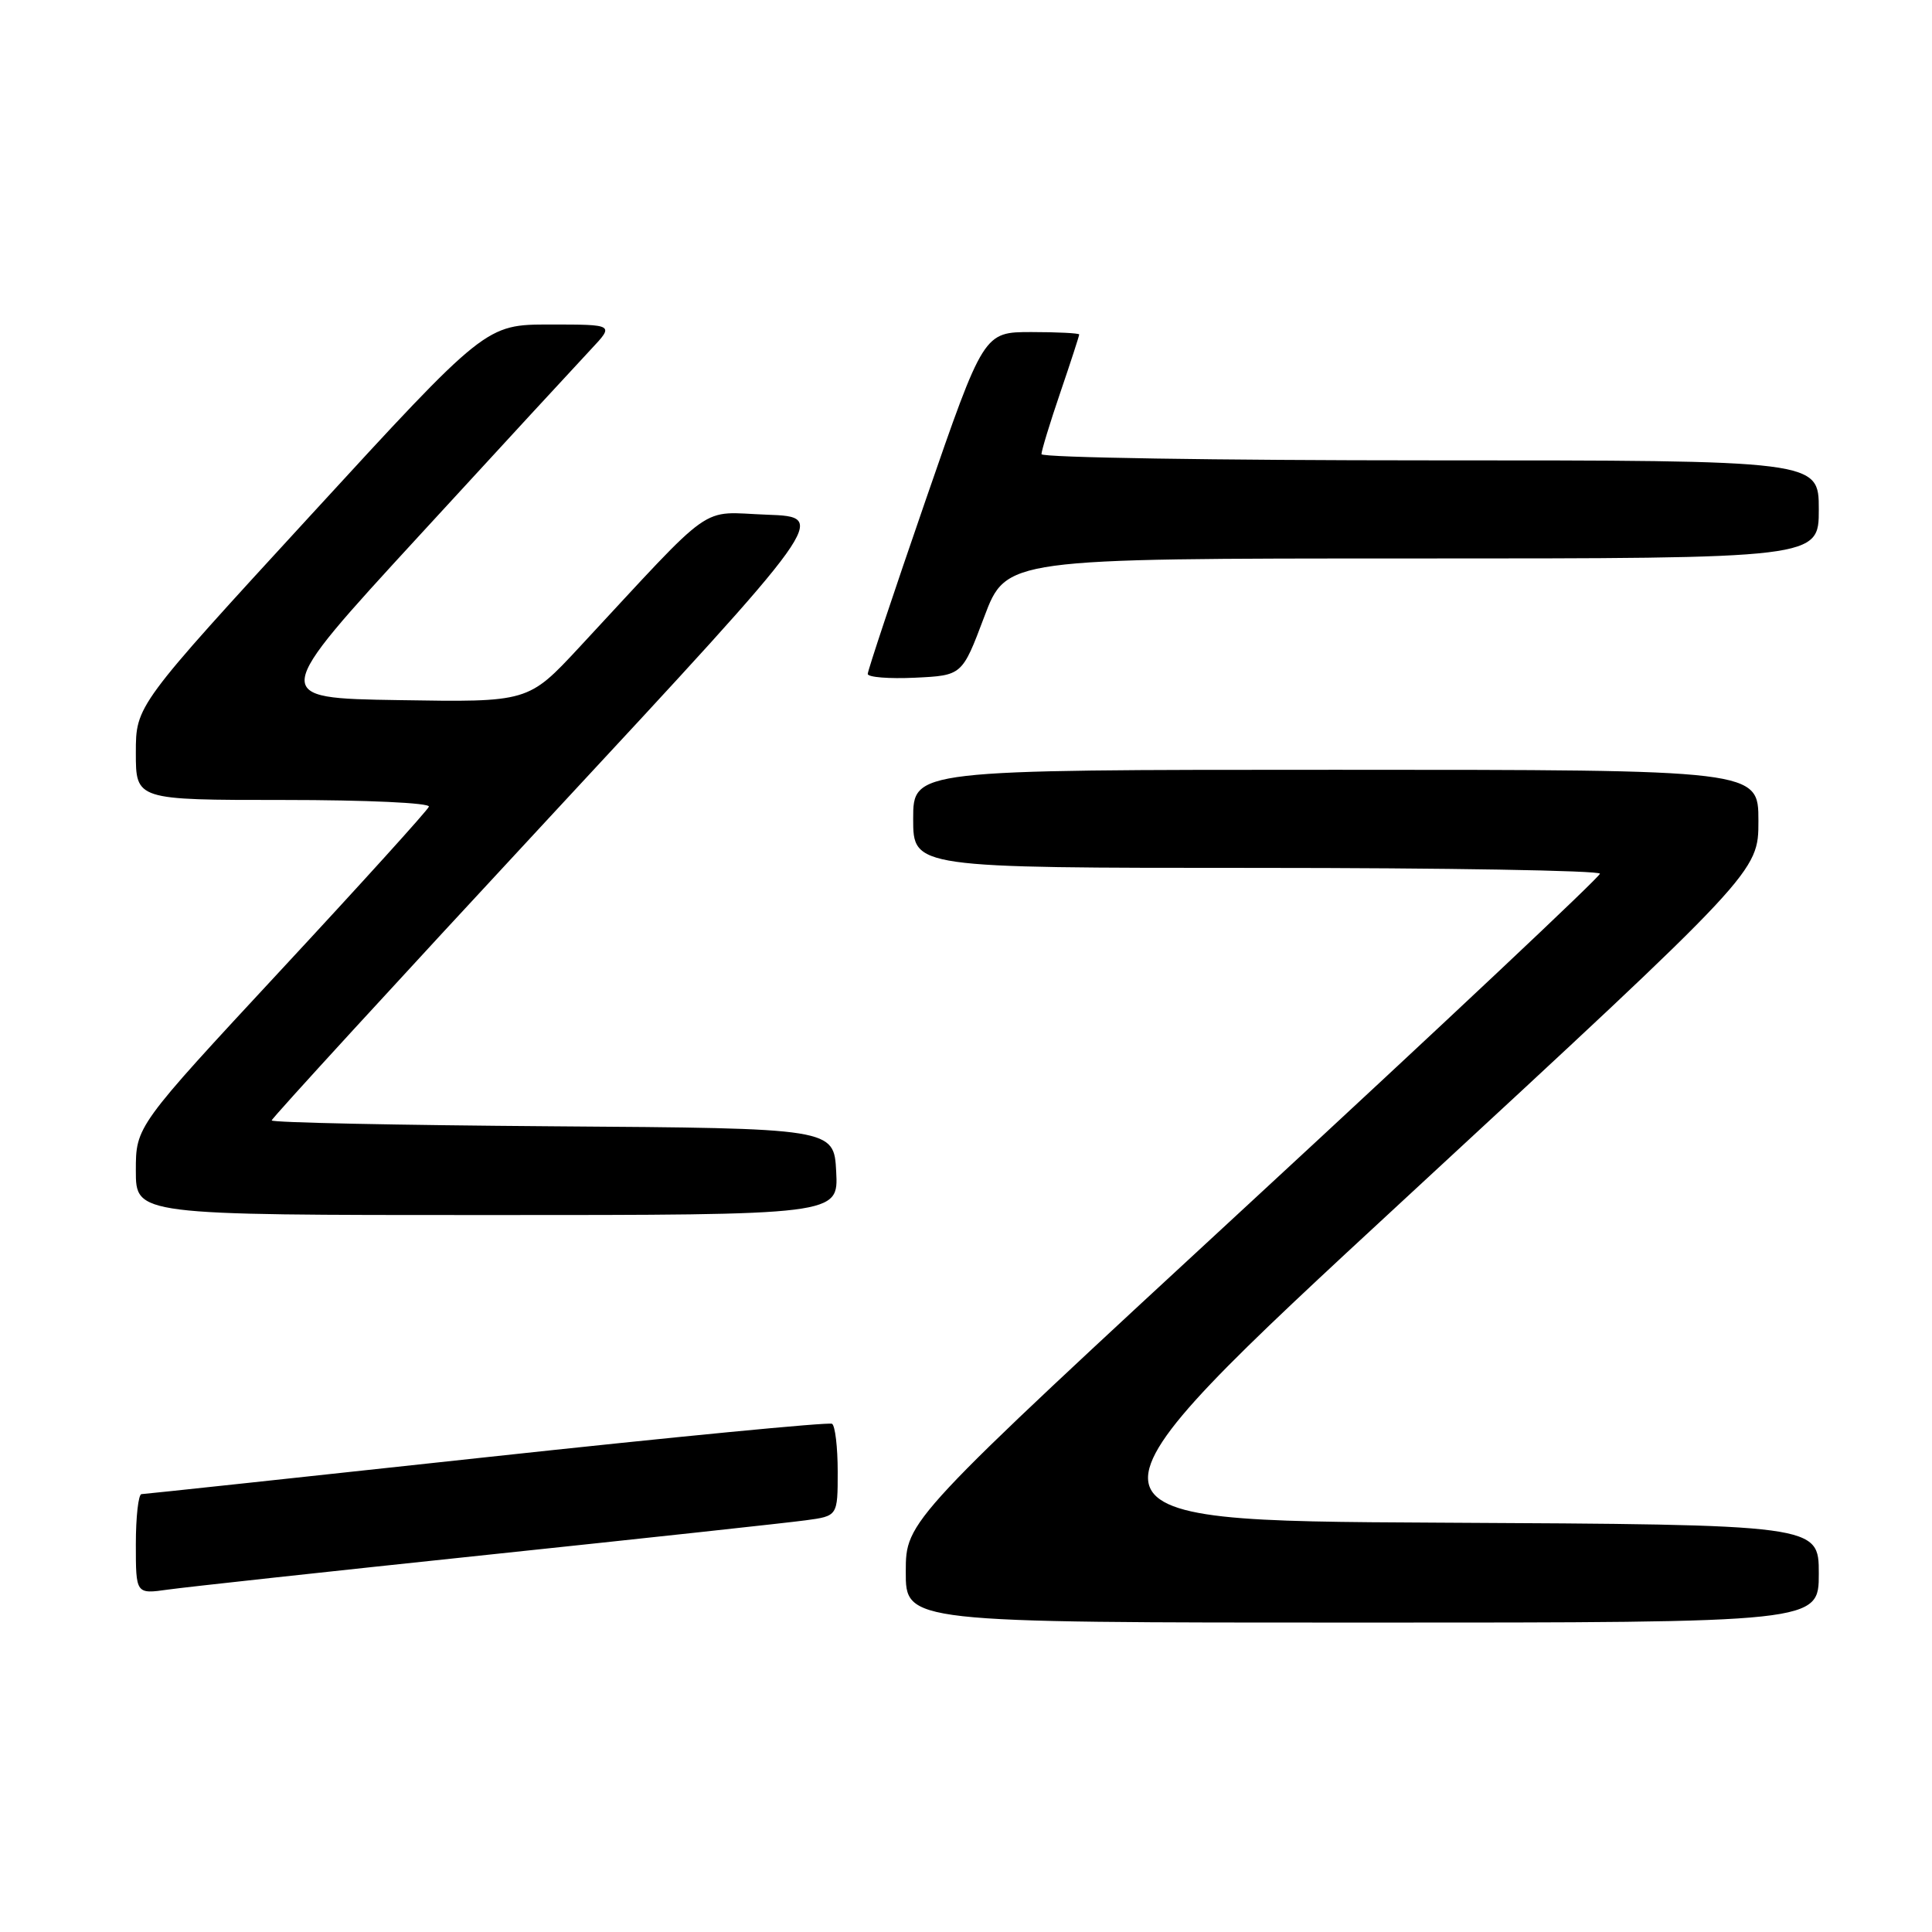 <?xml version="1.0" encoding="UTF-8" standalone="no"?>
<!DOCTYPE svg PUBLIC "-//W3C//DTD SVG 1.1//EN" "http://www.w3.org/Graphics/SVG/1.1/DTD/svg11.dtd" >
<svg xmlns="http://www.w3.org/2000/svg" xmlns:xlink="http://www.w3.org/1999/xlink" version="1.1" viewBox="0 0 256 256">
 <g >
 <path fill="currentColor"
d=" M 241.00 208.51 C 241.00 202.02 241.00 202.02 190.51 201.76 C 140.01 201.50 140.01 201.50 186.51 158.52 C 233.00 115.54 233.00 115.54 233.00 108.77 C 233.00 102.00 233.00 102.00 177.00 102.00 C 121.00 102.00 121.00 102.00 121.00 108.50 C 121.00 115.00 121.00 115.00 166.50 115.00 C 191.53 115.00 212.00 115.35 212.00 115.77 C 212.00 116.19 191.31 135.66 166.02 159.02 C 120.03 201.50 120.03 201.50 120.02 208.25 C 120.00 215.00 120.00 215.00 180.50 215.00 C 241.00 215.00 241.00 215.00 241.00 208.51 Z  M 64.50 206.03 C 85.40 203.83 104.41 201.77 106.75 201.45 C 111.00 200.88 111.00 200.88 111.00 195.00 C 111.00 191.76 110.66 188.91 110.25 188.66 C 109.84 188.41 89.25 190.40 64.50 193.08 C 39.75 195.76 19.16 197.97 18.75 197.98 C 18.34 197.99 18.00 200.98 18.00 204.61 C 18.00 211.23 18.00 211.23 22.25 210.63 C 24.59 210.30 43.60 208.23 64.50 206.03 Z  M 110.80 155.25 C 110.50 149.50 110.50 149.50 73.25 149.24 C 52.76 149.09 36.00 148.75 36.00 148.46 C 36.00 148.18 52.60 130.08 72.88 108.23 C 109.77 68.50 109.77 68.50 101.63 68.20 C 92.50 67.87 95.10 66.03 76.75 85.78 C 69.99 93.05 69.99 93.05 52.88 92.77 C 35.77 92.50 35.77 92.50 55.53 71.00 C 66.39 59.17 76.66 48.04 78.34 46.25 C 81.39 43.00 81.39 43.00 72.88 43.00 C 64.37 43.00 64.37 43.00 41.19 68.25 C 18.00 93.50 18.00 93.50 18.00 99.75 C 18.00 106.00 18.00 106.00 37.58 106.00 C 48.60 106.00 57.02 106.39 56.83 106.89 C 56.65 107.38 47.84 117.11 37.25 128.51 C 18.00 149.25 18.00 149.25 18.00 155.12 C 18.00 161.00 18.00 161.00 64.55 161.00 C 111.10 161.00 111.10 161.00 110.80 155.25 Z  M 130.41 81.75 C 133.33 74.00 133.33 74.00 187.17 74.00 C 241.00 74.00 241.00 74.00 241.00 67.50 C 241.00 61.00 241.00 61.00 189.50 61.00 C 161.18 61.00 138.00 60.63 138.00 60.18 C 138.00 59.72 139.12 56.04 140.50 52.00 C 141.88 47.96 143.00 44.50 143.00 44.32 C 143.00 44.15 140.15 44.00 136.68 44.00 C 130.35 44.00 130.35 44.00 122.66 66.25 C 118.43 78.49 114.98 88.86 114.98 89.30 C 114.99 89.74 117.81 89.96 121.24 89.80 C 127.49 89.50 127.49 89.50 130.41 81.75 Z "/>
</g>
</svg>